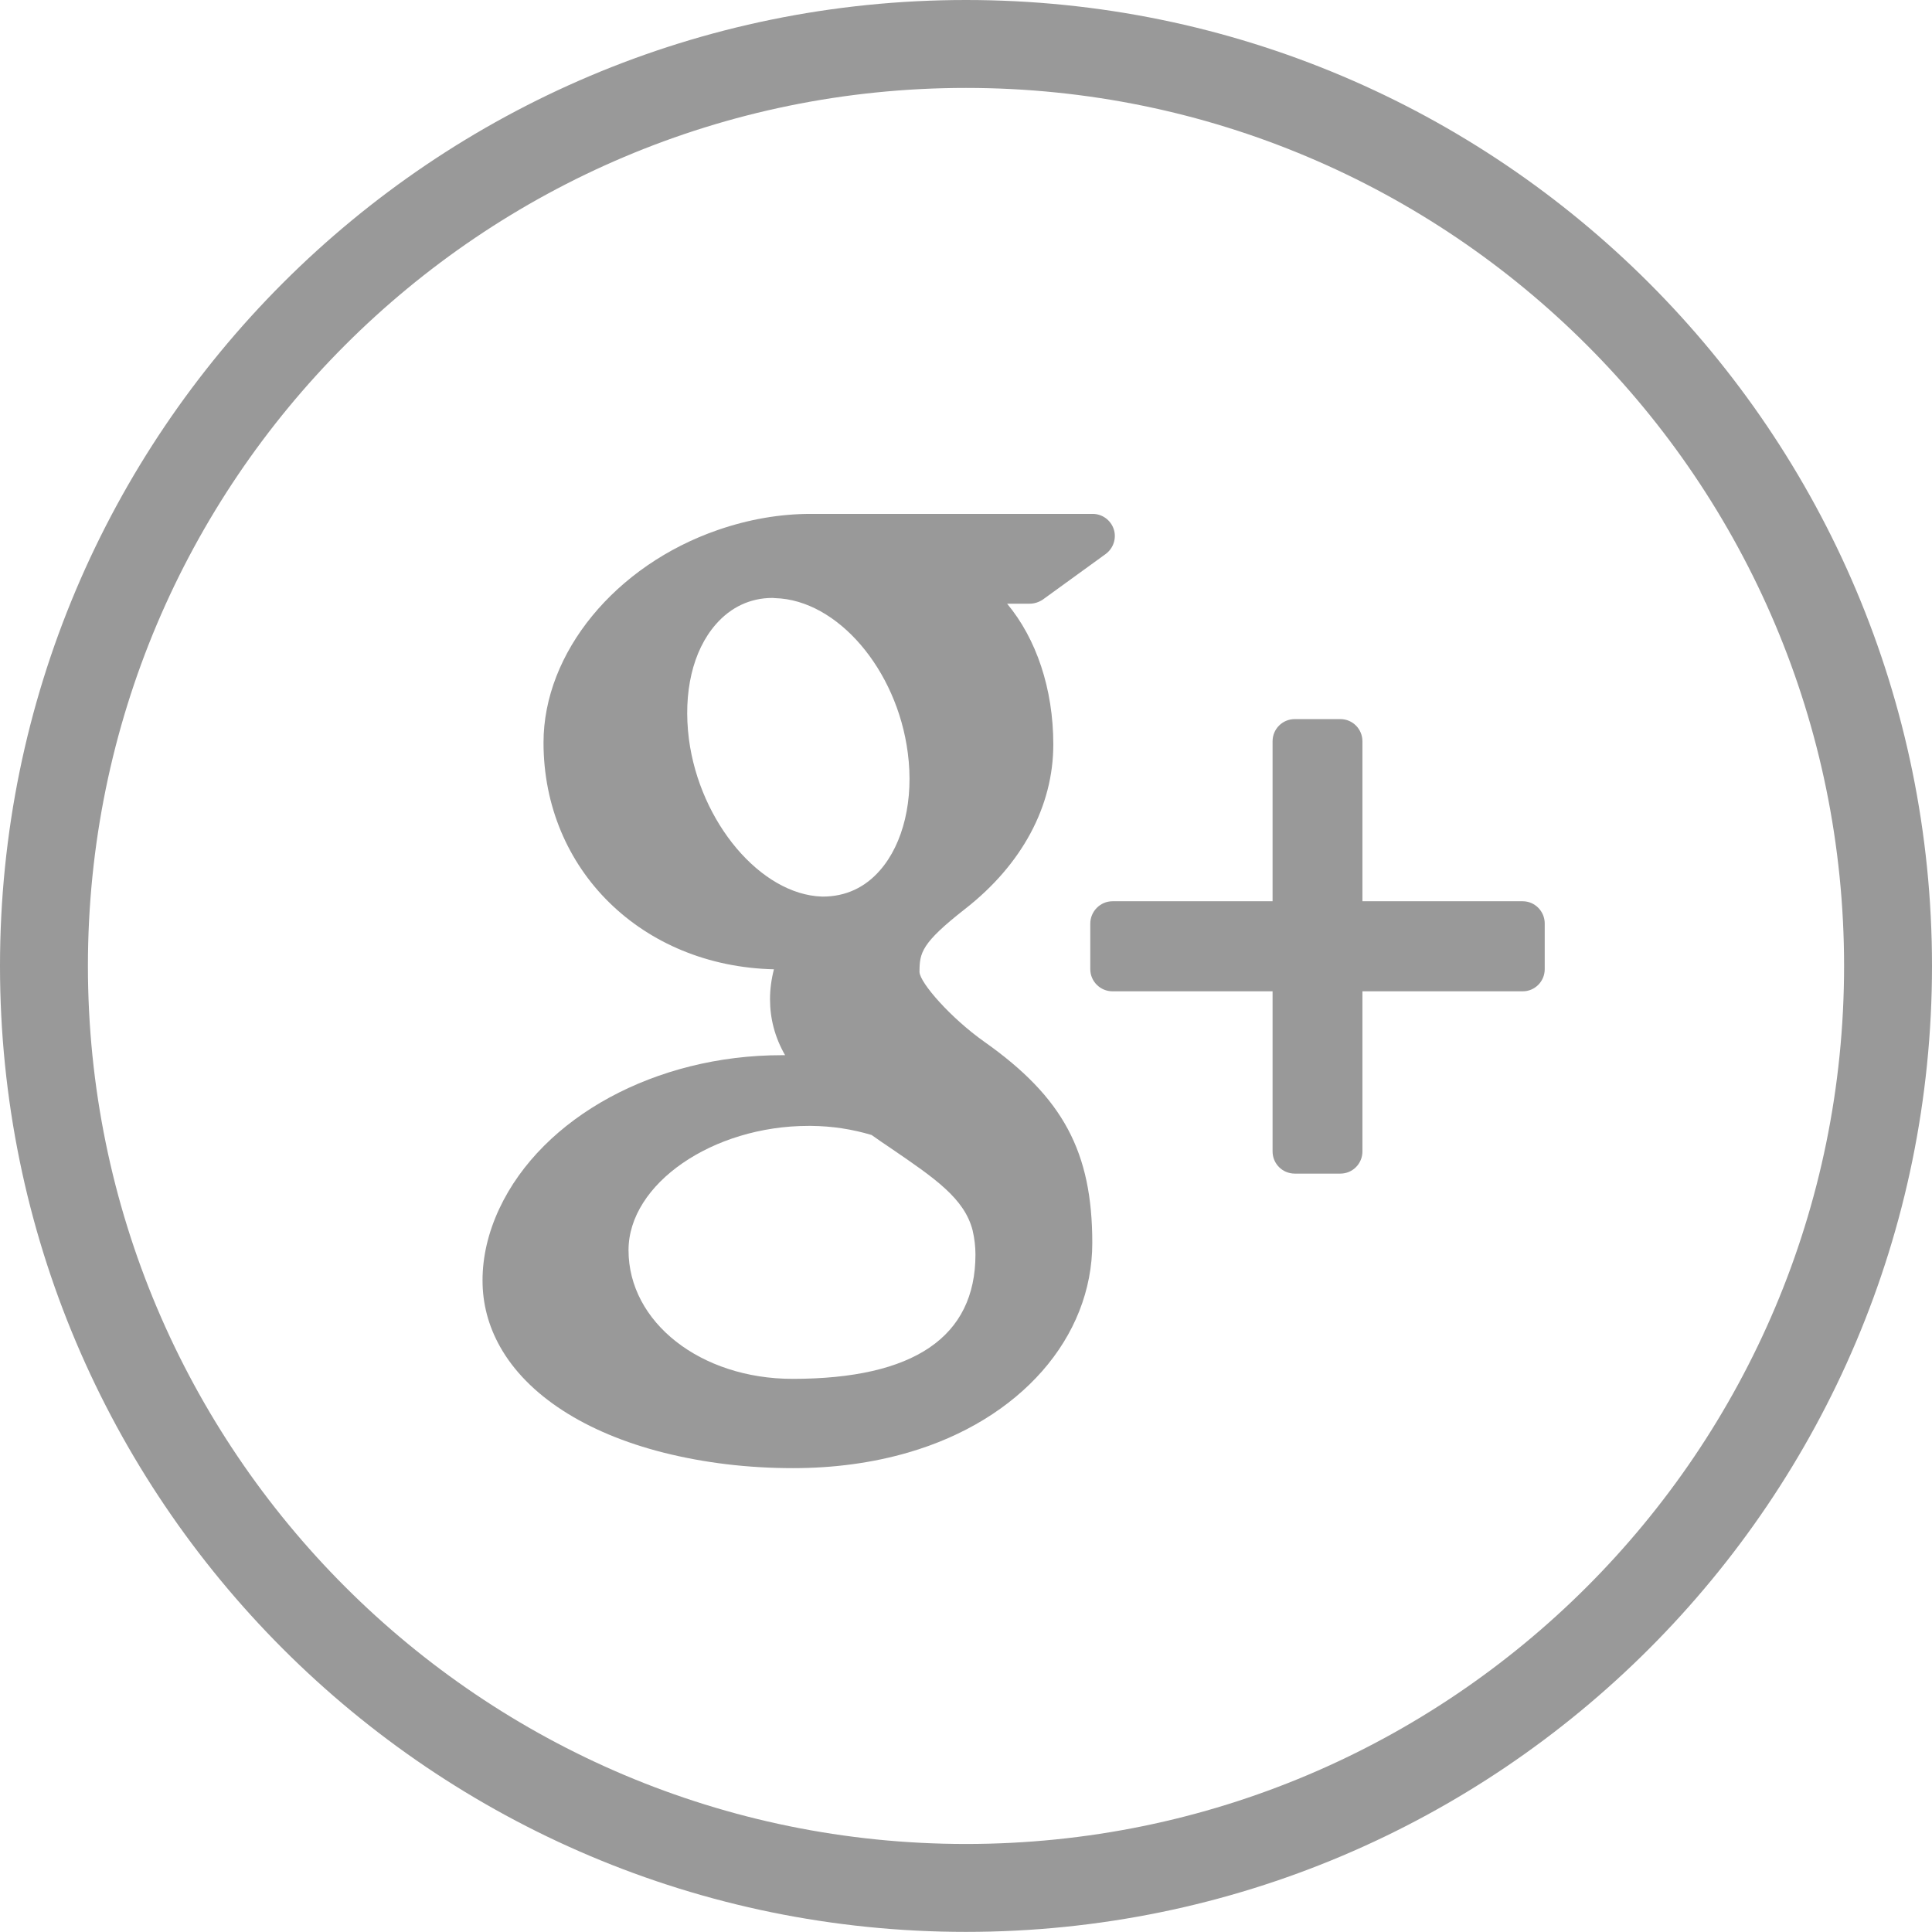 <!-- Generator: Adobe Illustrator 19.1.0, SVG Export Plug-In  -->
<svg version="1.1"
	 xmlns="http://www.w3.org/2000/svg" xmlns:xlink="http://www.w3.org/1999/xlink" xmlns:a="http://ns.adobe.com/AdobeSVGViewerExtensions/3.0/"
	 x="0px" y="0px" width="118.667px" height="118.659px" viewBox="0 0 118.667 118.659"
	 style="enable-background:new 0 0 118.667 118.659;" xml:space="preserve">
<style type="text/css">
	.st0{fill-rule:evenodd;clip-rule:evenodd;fill:#999999;}
	.st1{fill:#999999;}
</style>
<defs>
</defs>
<g>
	<path class="st0" d="M118.667,59.33C118.667,26.567,92.091,0,59.333,0C26.569,0,0,26.567,0,59.33
		c0,32.756,26.569,59.33,59.333,59.33C92.091,118.659,118.667,92.085,118.667,59.33L118.667,59.33z M5.4,59.33
		C5.4,29.547,29.549,5.4,59.333,5.4s53.934,24.147,53.934,53.93s-24.149,53.93-53.934,53.93S5.4,89.113,5.4,59.33L5.4,59.33z
		 M5.4,59.33"/>
	<g>
		<path class="st1" d="M94.88,59.525c0,0.756-0.607,1.363-1.351,1.363h-9.846v9.834c0,0.756-0.607,1.363-1.351,1.363h-2.805
			c-0.756,0-1.363-0.607-1.363-1.363v-9.834H68.33c-0.745,0-1.363-0.607-1.363-1.363v-2.793c0-0.756,0.618-1.375,1.363-1.375h9.834
			v-9.825c0-0.756,0.607-1.363,1.363-1.363h2.805c0.745,0,1.351,0.607,1.351,1.363v9.825h9.846c0.745,0,1.351,0.618,1.351,1.363
			V59.525z"/>
		<path class="st1" d="M55.79,89.215c-2.198,0.639-4.579,0.961-7.076,0.961c-2.782,0-5.449-0.322-7.946-0.95
			c-4.819-1.216-8.38-3.529-10.051-6.504c-0.721-1.284-1.079-2.647-1.079-4.077c0-1.454,0.346-2.943,1.032-4.409
			c2.644-5.634,9.617-9.424,17.335-9.424h0.217c-0.63-1.099-0.926-2.242-0.926-3.444c0-0.595,0.079-1.205,0.24-1.832
			c-8.096-0.185-14.152-6.103-14.152-13.923c0-5.519,4.409-10.889,10.716-13.064c1.891-0.654,3.813-0.985,5.701-0.985h17.314
			c0.583,0,1.108,0.378,1.293,0.938c0.185,0.56-0.023,1.178-0.493,1.524l-3.869,2.805c-0.24,0.158-0.516,0.249-0.803,0.249h-1.384
			c1.785,2.143,2.837,5.212,2.837,8.647c0,3.79-1.923,7.372-5.414,10.098c-2.691,2.107-2.805,2.691-2.805,3.881
			c0.032,0.665,1.911,2.817,3.983,4.282c4.831,3.412,6.63,6.756,6.63,12.355C67.093,82.171,62.649,87.222,55.79,89.215L55.79,89.215
			z M54.703,70.517c-0.378-0.252-0.765-0.516-1.167-0.803c-1.181-0.355-2.427-0.548-3.711-0.56h-0.161
			c-5.895,0-11.059,3.561-11.059,7.636c0,4.432,4.432,7.902,10.077,7.902c7.454,0,11.232-2.577,11.232-7.639
			c0-0.481-0.059-0.985-0.173-1.477C59.237,73.607,57.429,72.381,54.703,70.517L54.703,70.517z M50.523,55.07h0.012
			c1.41,0,2.6-0.56,3.517-1.615c1.442-1.647,2.084-4.35,1.706-7.214c-0.665-5.13-4.329-9.4-8.155-9.503l-0.158-0.012
			c-1.351,0-2.553,0.563-3.471,1.615c-1.43,1.627-2.025,4.203-1.659,7.064c0.674,5.118,4.417,9.538,8.163,9.664H50.523z"/>
	</g>
</g>
</svg>